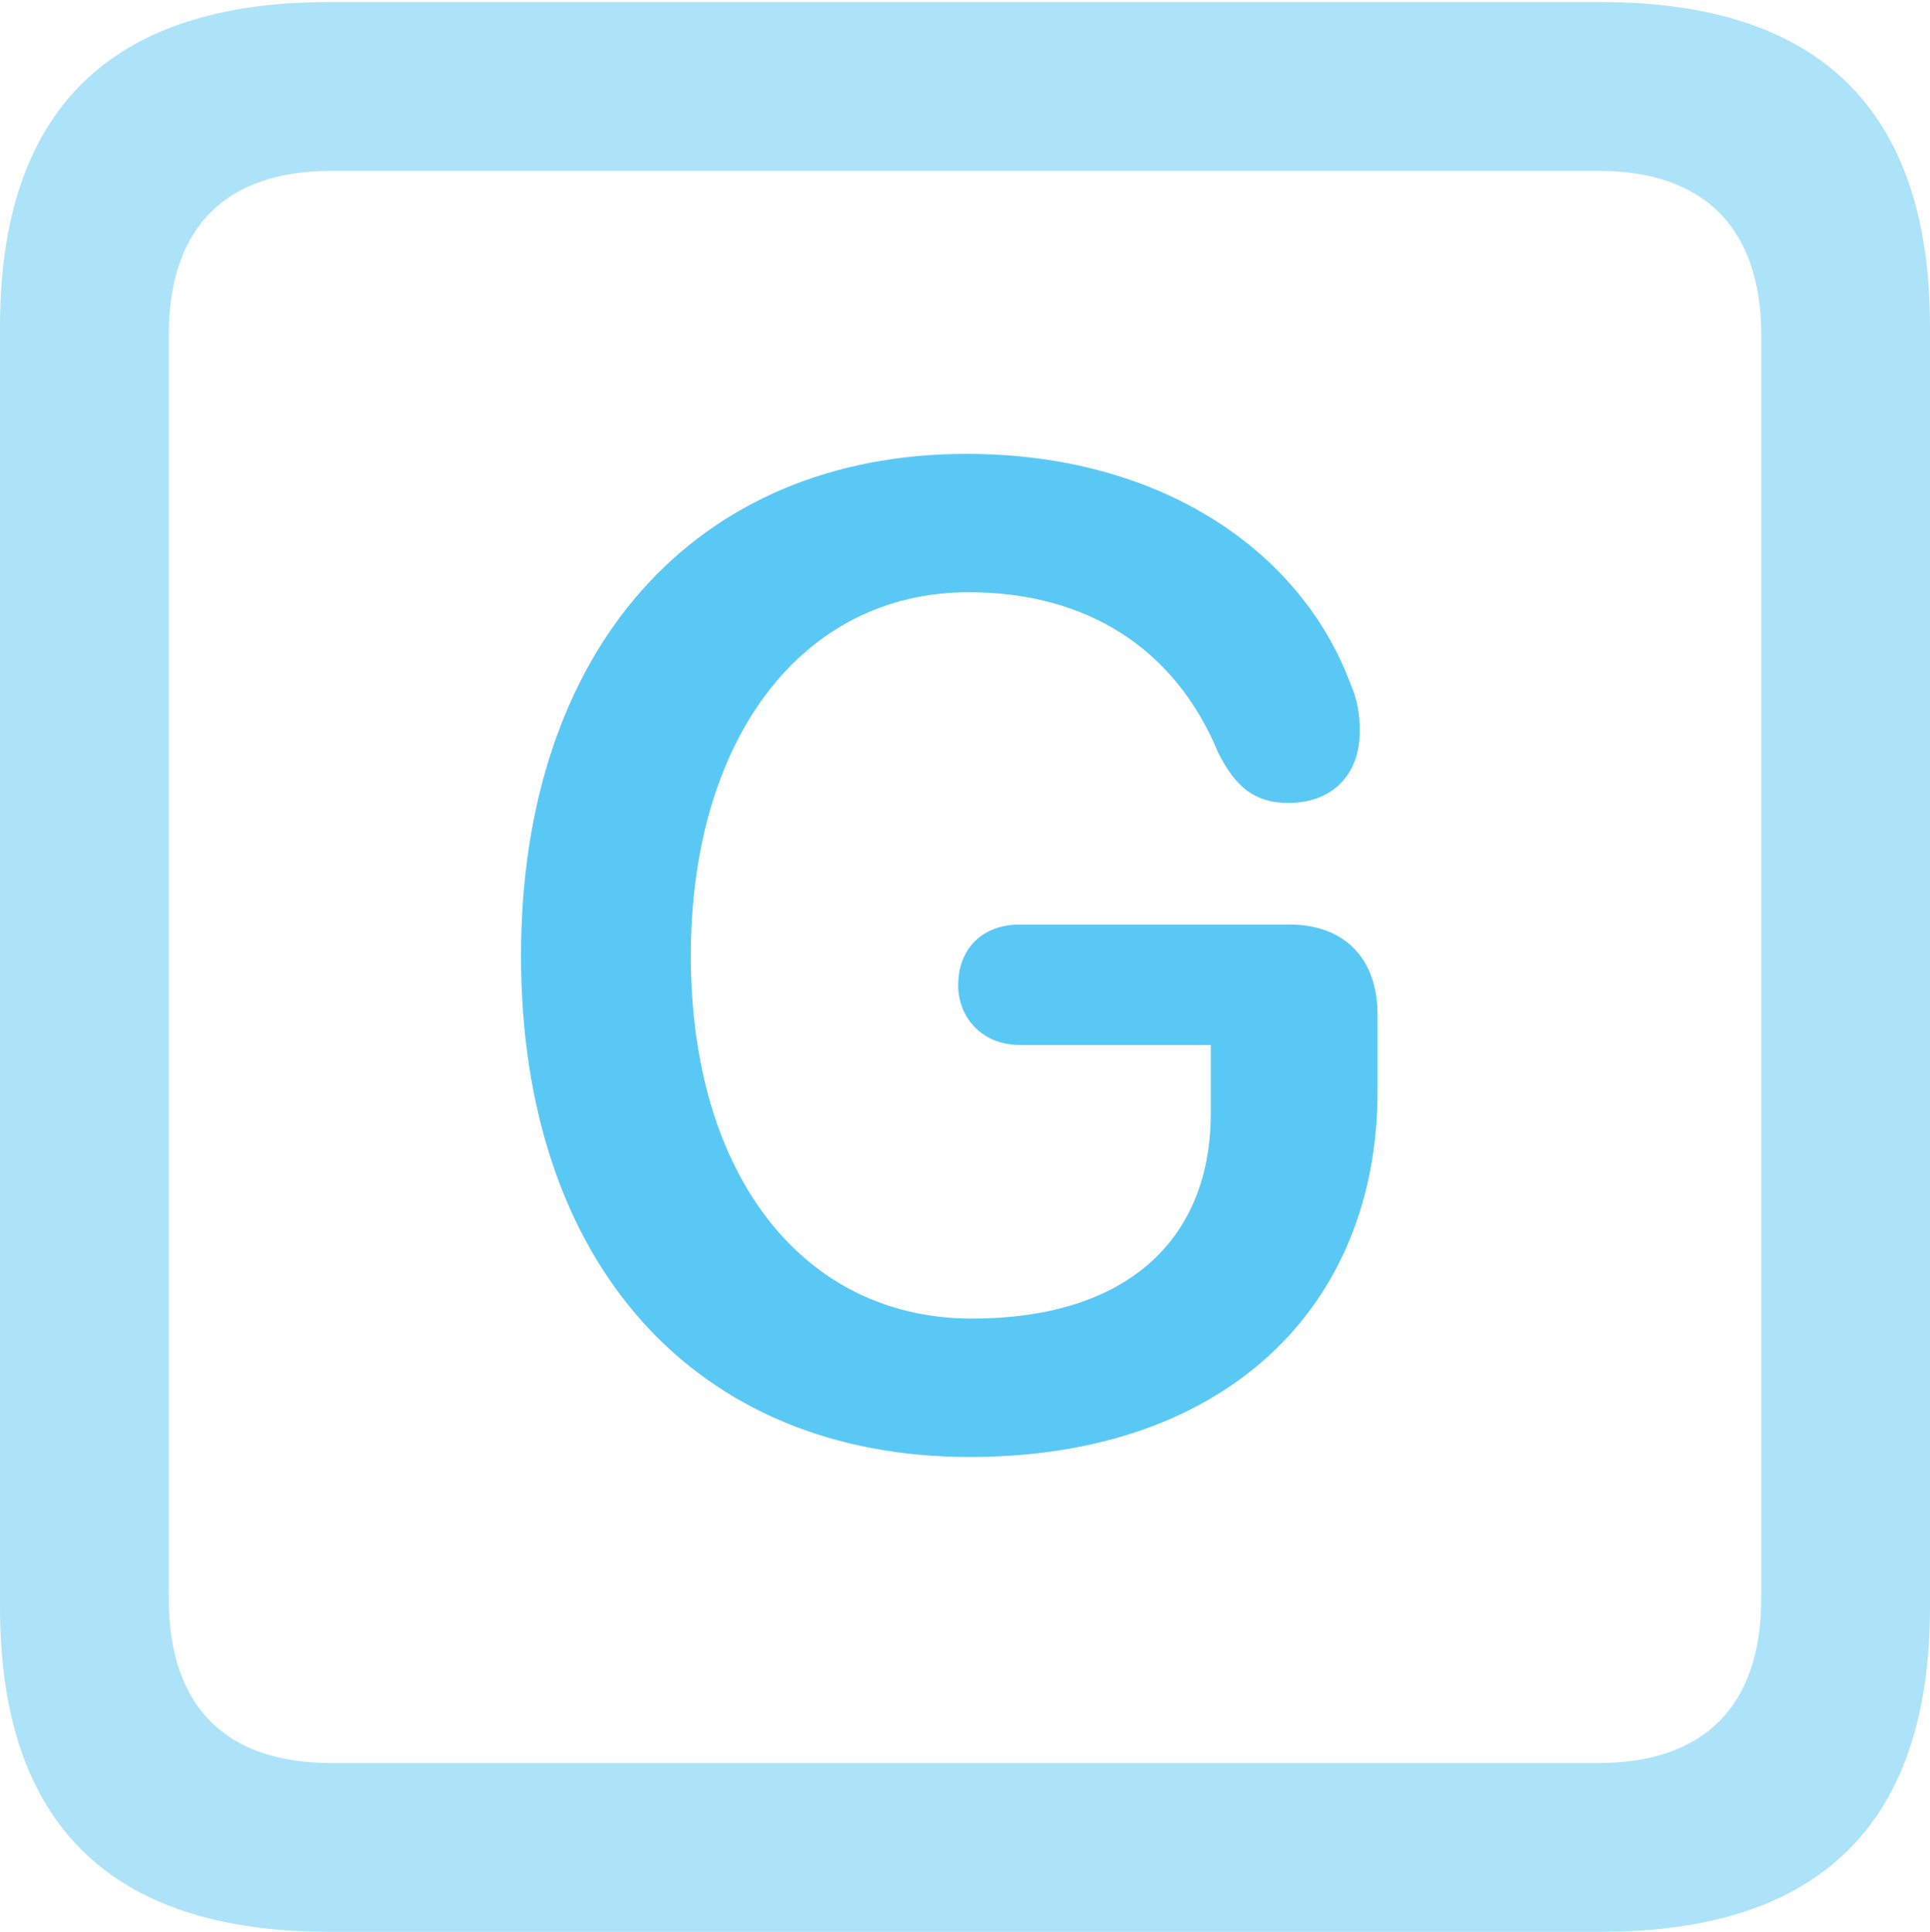 <?xml version="1.0" encoding="UTF-8"?>
<!--Generator: Apple Native CoreSVG 175.5-->
<!DOCTYPE svg
PUBLIC "-//W3C//DTD SVG 1.1//EN"
       "http://www.w3.org/Graphics/SVG/1.1/DTD/svg11.dtd">
<svg version="1.1" xmlns="http://www.w3.org/2000/svg" xmlns:xlink="http://www.w3.org/1999/xlink" width="22.473" height="22.498">
 <g>
  <rect height="22.498" opacity="0" width="22.473" x="0" y="0"/>
  <path d="M3.833 22.498L18.64 22.498C21.204 22.498 22.473 21.228 22.473 18.713L22.473 3.809C22.473 1.294 21.204 0.024 18.64 0.024L3.833 0.024C1.282 0.024 0 1.282 0 3.809L0 18.713C0 21.24 1.282 22.498 3.833 22.498ZM3.857 20.532C2.637 20.532 1.965 19.885 1.965 18.616L1.965 3.906C1.965 2.637 2.637 1.99 3.857 1.99L18.616 1.99C19.824 1.99 20.508 2.637 20.508 3.906L20.508 18.616C20.508 19.885 19.824 20.532 18.616 20.532Z" fill="#5ac8f5" fill-opacity="0.5"/>
  <path d="M11.291 16.968C14.27 16.968 16.04 15.222 16.04 12.707L16.04 11.816C16.04 11.157 15.649 10.767 15.015 10.767L11.877 10.767C11.426 10.767 11.157 11.06 11.157 11.475C11.157 11.841 11.426 12.17 11.877 12.17L14.099 12.17L14.099 12.964C14.099 14.404 13.159 15.356 11.316 15.356C9.351 15.356 8.044 13.684 8.044 11.133C8.044 8.606 9.338 6.897 11.279 6.897C12.659 6.897 13.684 7.556 14.185 8.765C14.392 9.18 14.624 9.351 15.002 9.351C15.503 9.351 15.832 9.033 15.832 8.521C15.832 8.313 15.808 8.154 15.723 7.959C15.149 6.421 13.525 5.286 11.255 5.286C8.093 5.286 6.067 7.568 6.067 11.133C6.067 14.71 8.093 16.968 11.291 16.968Z" fill="#5ac8f5"/>
 </g>
</svg>
